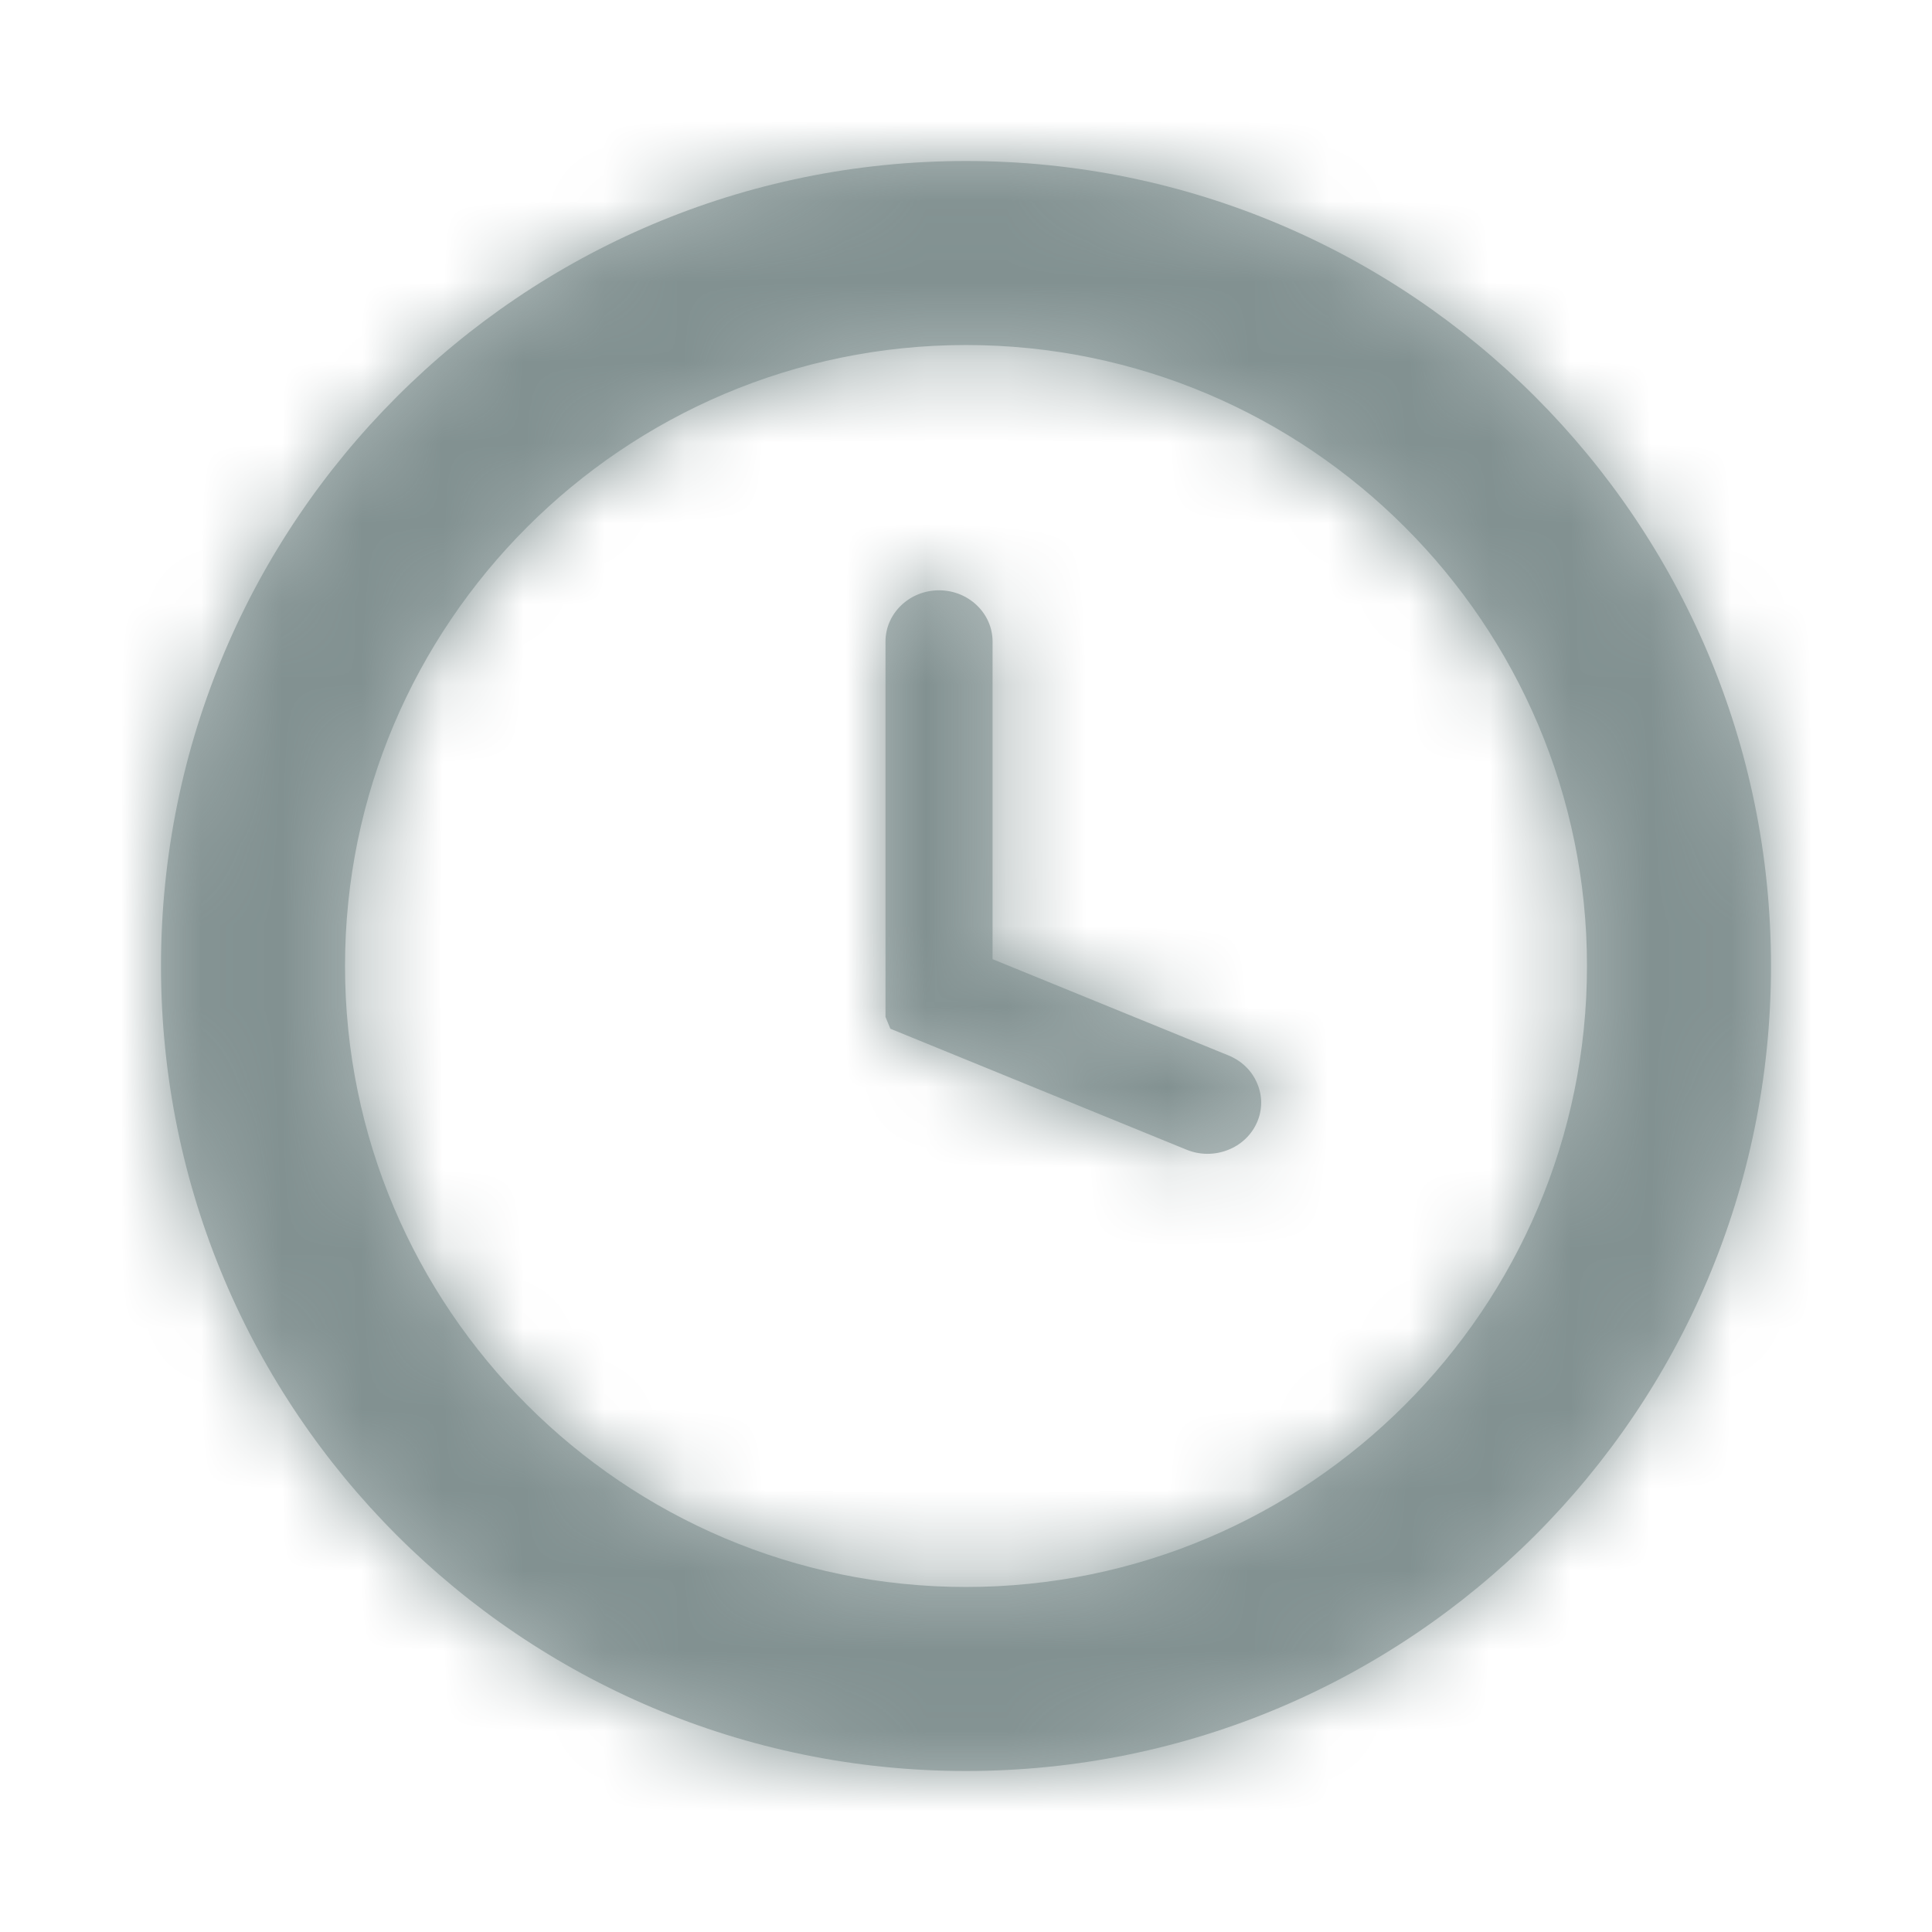 <svg xmlns="http://www.w3.org/2000/svg" xmlns:xlink="http://www.w3.org/1999/xlink" width="24" height="24" viewBox="0 0 24 24">
  <defs>
    <path id="clock-a" d="M12,2 C6.477,2 2,6.478 2,12 C2,17.523 6.477,22 12,22 C17.523,22 22,17.523 22,12 C22,6.478 17.523,2 12,2 M12,4.286 C16.254,4.286 19.714,7.747 19.714,12 C19.714,16.254 16.254,19.714 12,19.714 C7.746,19.714 4.286,16.254 4.286,12 C4.286,7.747 7.746,4.286 12,4.286 Z M11.06,12.779 L14.74,14.282 C14.904,14.349 15.084,14.35 15.249,14.287 C15.414,14.224 15.543,14.103 15.613,13.947 C15.683,13.791 15.685,13.618 15.618,13.46 C15.552,13.302 15.426,13.179 15.263,13.112 L12.33,11.915 L12.33,7.969 C12.33,7.619 12.032,7.333 11.665,7.333 C11.298,7.333 11,7.619 11,7.969 L11,12.632 L11.06,12.779 Z"/>
  </defs>
  <g fill="none" fill-rule="evenodd">
    <rect width="24" height="24"/>
    <mask id="clock-b" fill="#fff">
      <use xlink:href="#clock-a"/>
    </mask>
    <use fill="#AFBABA" xlink:href="#clock-a"/>
    <g fill="#829191" mask="url(#clock-b)">
      <polygon points="0 0 24 0 24 24 0 24"/>
    </g>
  </g>
</svg>
